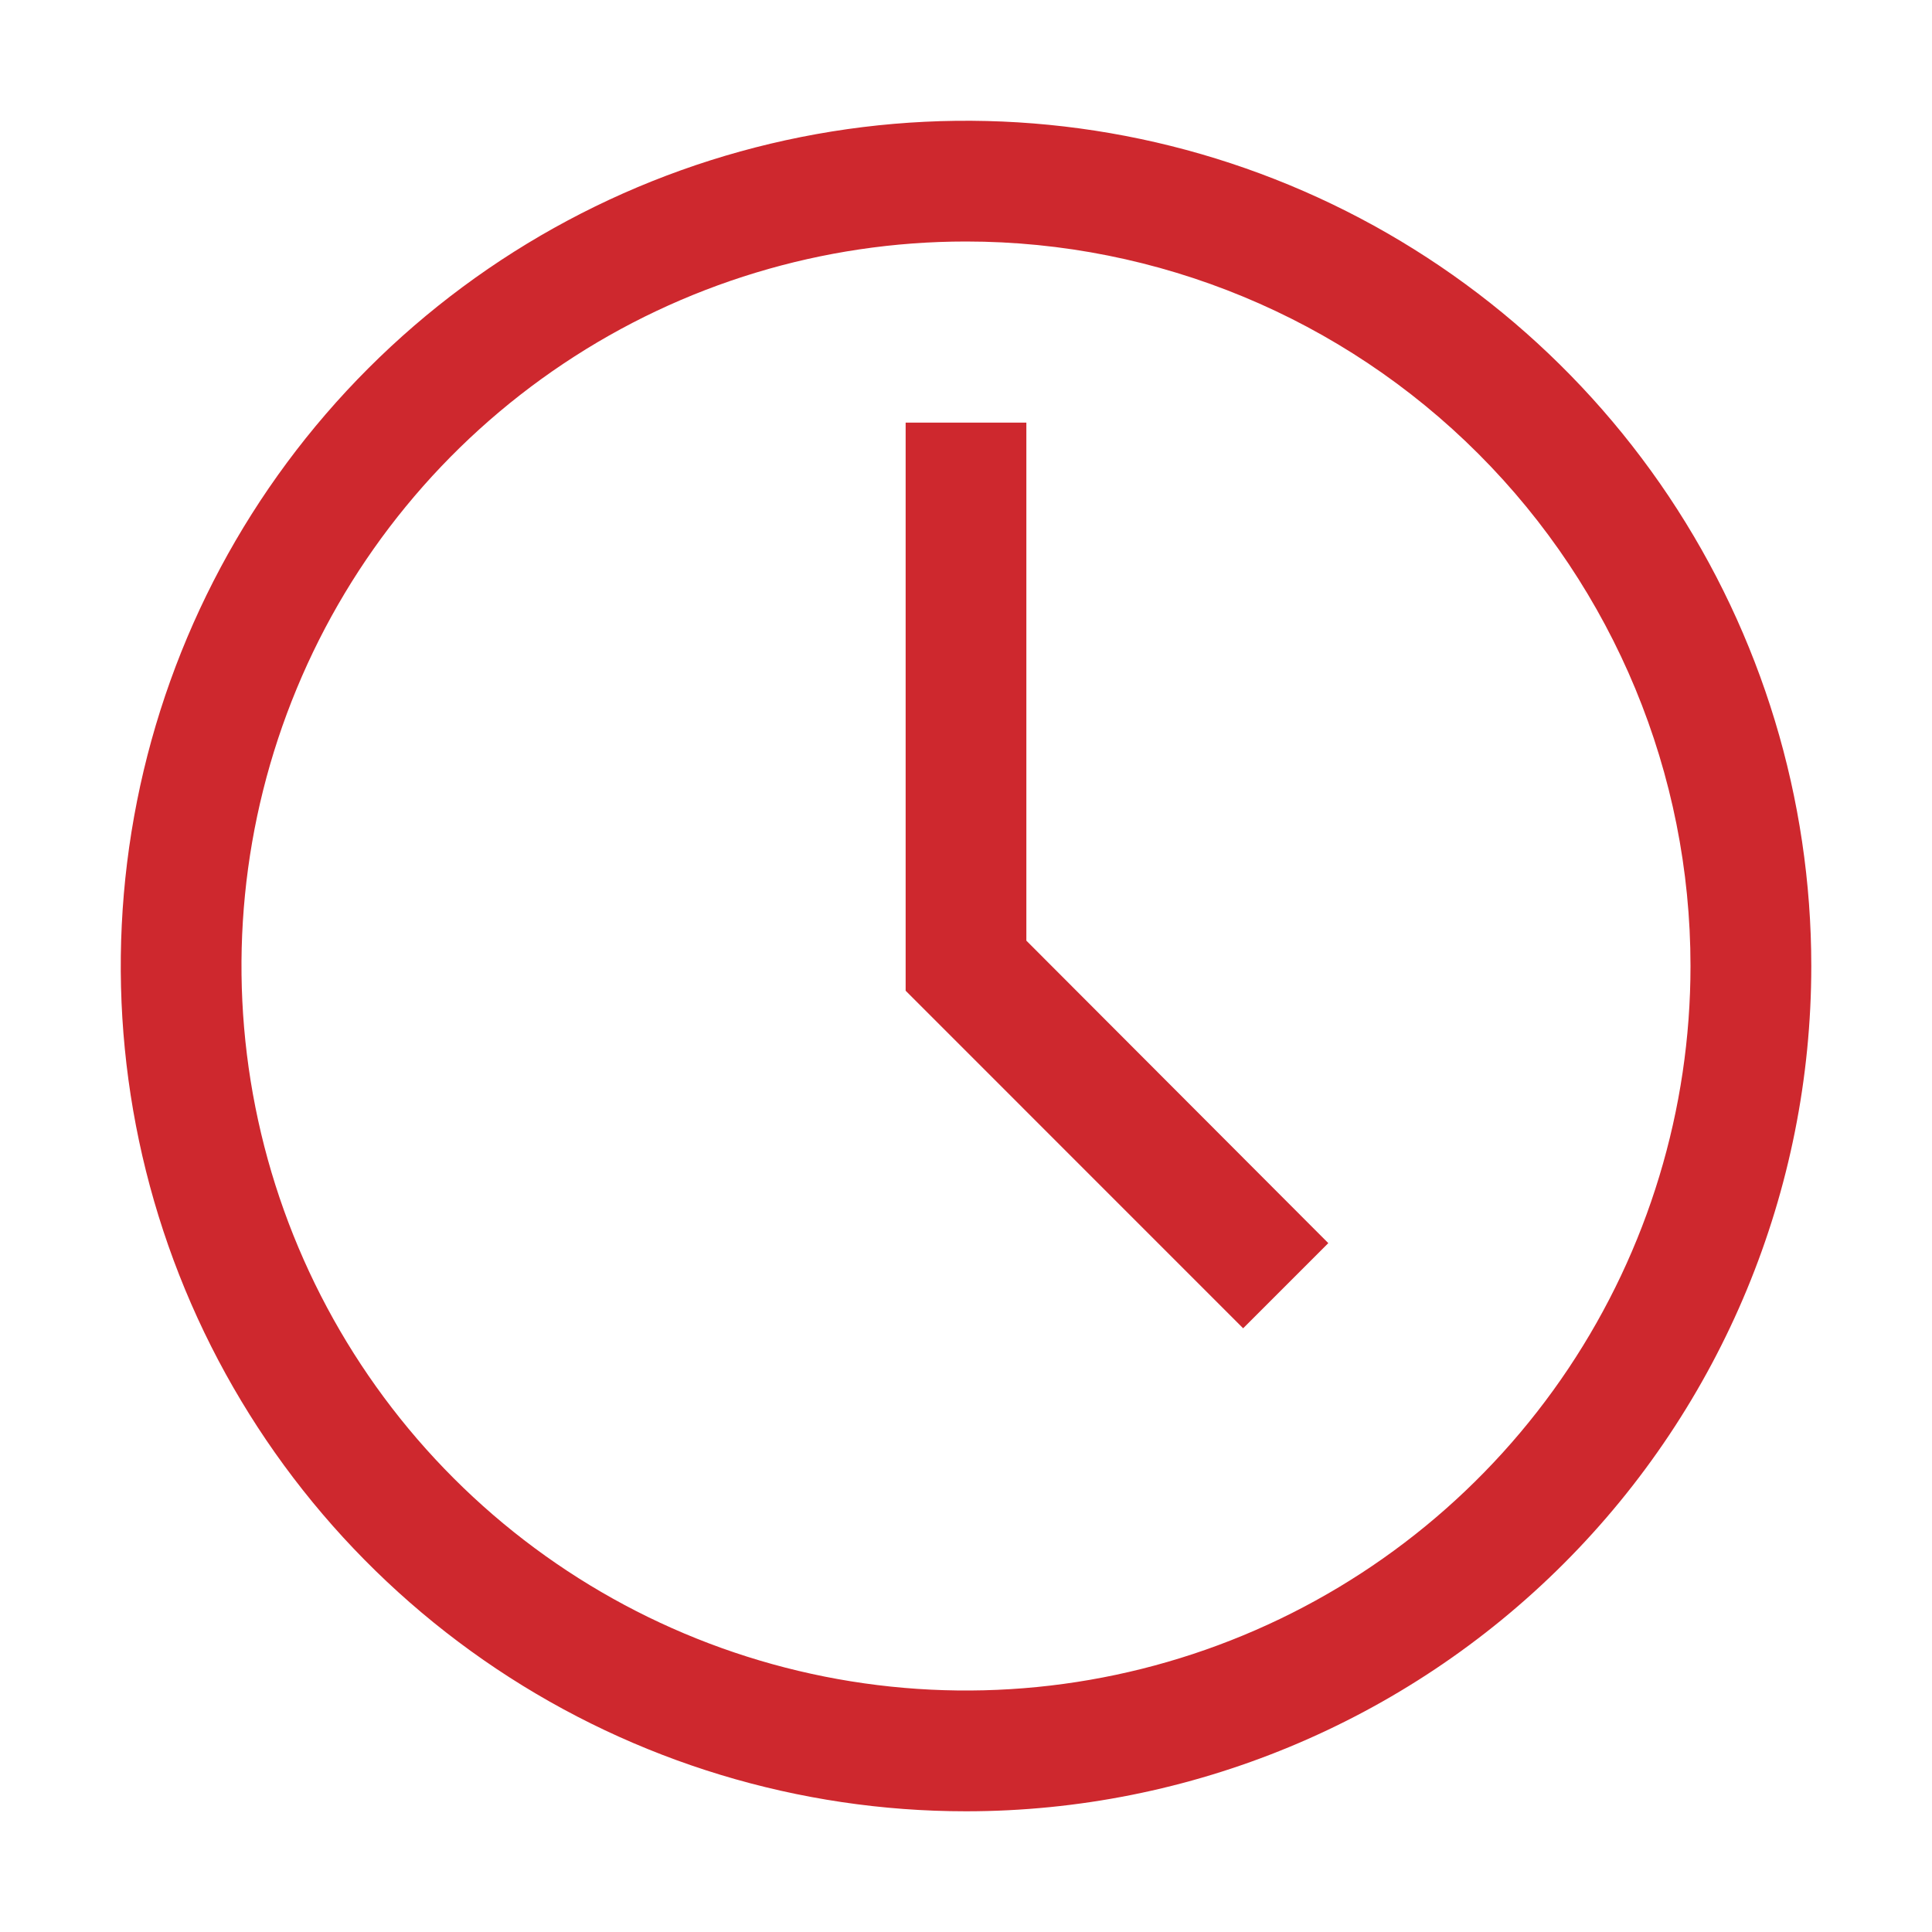 <svg width="25" height="25" viewBox="0 0 25 25" fill="none" xmlns="http://www.w3.org/2000/svg">
    <path d="M12.5 23.438C10.337 23.438 8.222 22.796 6.423 21.594C4.625 20.392 3.223 18.684 2.395 16.686C1.567 14.687 1.351 12.488 1.773 10.366C2.195 8.245 3.236 6.296 4.766 4.766C6.296 3.236 8.245 2.195 10.366 1.773C12.488 1.351 14.687 1.567 16.686 2.395C18.684 3.223 20.392 4.625 21.594 6.423C22.796 8.222 23.438 10.337 23.438 12.5C23.438 15.401 22.285 18.183 20.234 20.234C18.183 22.285 15.401 23.438 12.5 23.438ZM12.5 3.125C10.646 3.125 8.833 3.675 7.292 4.705C5.75 5.735 4.548 7.199 3.839 8.912C3.129 10.625 2.943 12.51 3.305 14.329C3.667 16.148 4.56 17.818 5.871 19.129C7.182 20.44 8.852 21.333 10.671 21.695C12.49 22.057 14.375 21.871 16.088 21.161C17.801 20.452 19.265 19.25 20.295 17.709C21.325 16.167 21.875 14.354 21.875 12.5C21.875 10.014 20.887 7.629 19.129 5.871C17.371 4.113 14.986 3.125 12.5 3.125Z"
          fill="#CE282E"/>
    <path d="M16.086 17.188L11.719 12.82V5.469H13.281V12.172L17.188 16.086L16.086 17.188Z" fill="#CE282E"/>
</svg>
